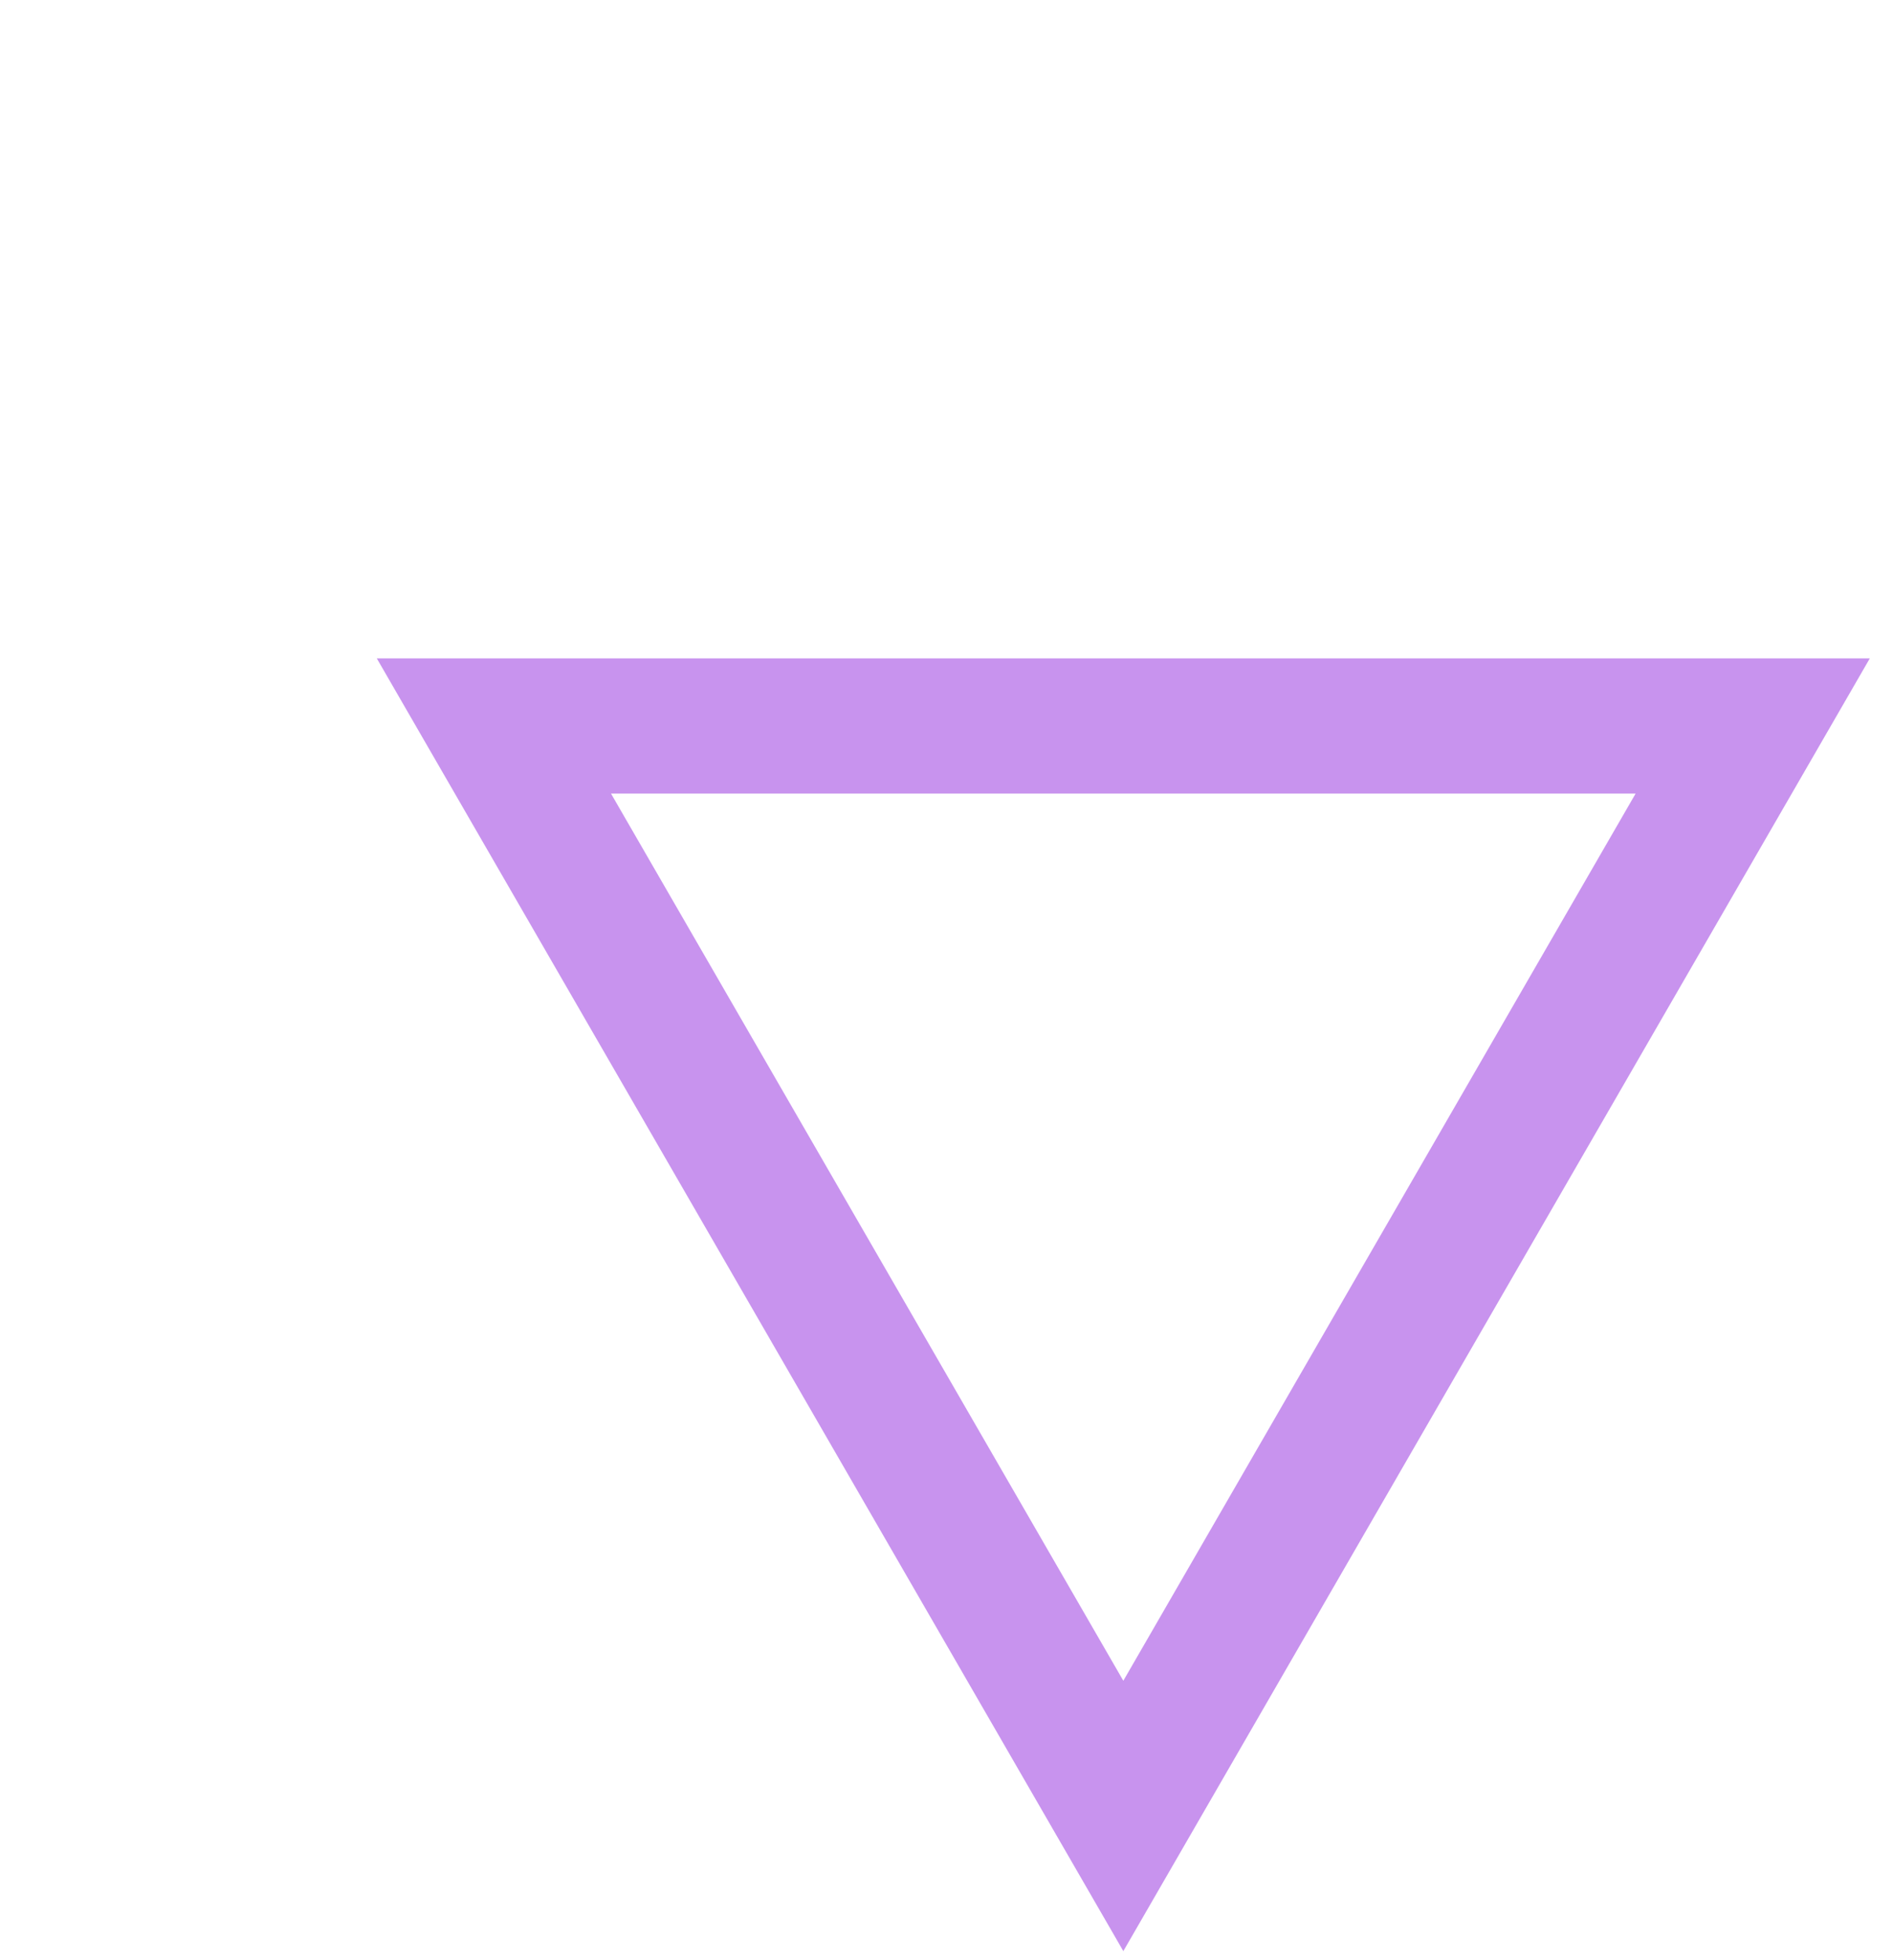 <svg width="56" height="58" viewBox="0 0 56 58" fill="none" xmlns="http://www.w3.org/2000/svg">
<path d="M33.231 53.731L14.611 21.481L51.85 21.481L33.231 53.731Z" stroke="#C893EE" stroke-width="4"/>
</svg>
